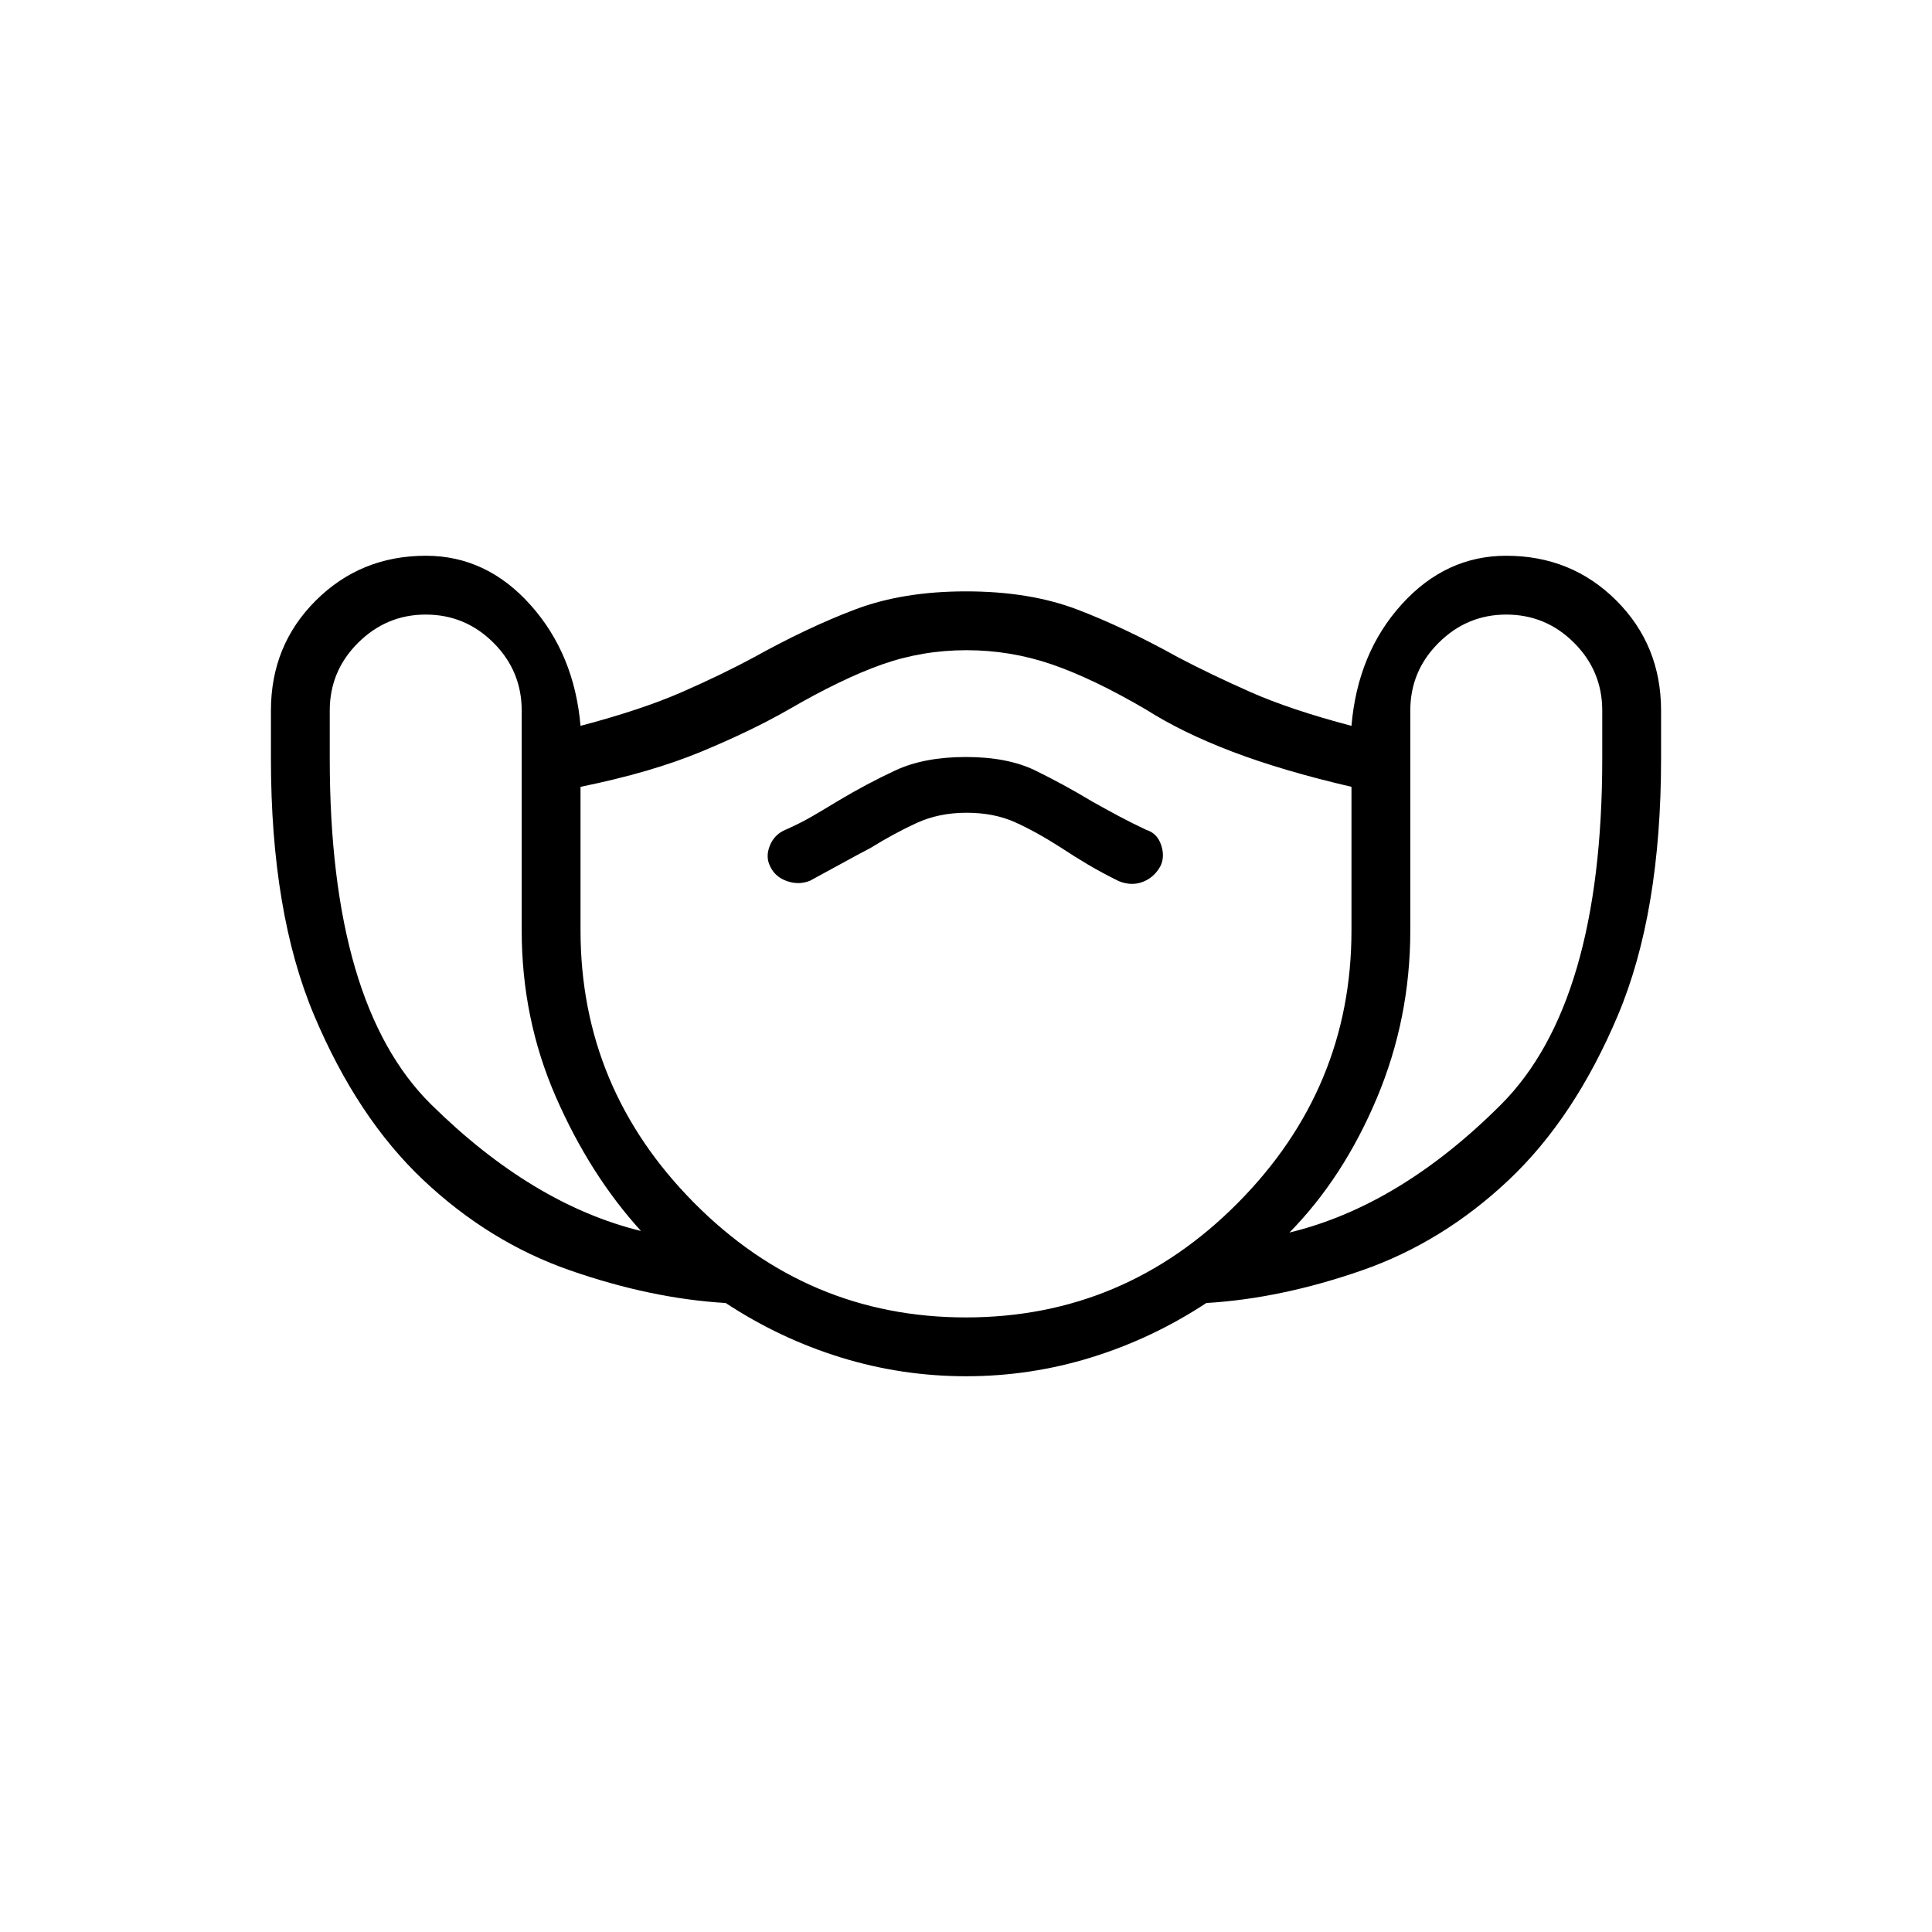 <svg xmlns="http://www.w3.org/2000/svg" height="40" viewBox="0 -960 960 960" width="40"><path d="M480.02-276.15q-31.97 0-62.24-9.35-30.27-9.35-57.19-27.04-37.18-2.23-77.36-16.23t-72.95-44.94q-32.78-30.95-54.22-81.85-21.44-50.9-21.44-127.52v-23.84q0-32.48 22.32-54.7 22.33-22.23 54.68-22.23 30.1 0 51.93 24.39 21.83 24.38 24.91 60.13 30.33-8 50.31-16.75 19.97-8.74 35.79-17.28 26.65-14.82 50.36-23.81 23.71-8.98 55.08-8.98 31.59 0 55.19 8.98 23.6 8.99 50.25 23.81 16.25 8.54 36.01 17.28 19.76 8.75 50.09 16.75 3.08-36.23 24.96-60.38 21.88-24.14 51.93-24.14 32.44 0 54.7 22.23 22.25 22.22 22.25 54.7v23.84q0 76.62-21.44 127.52-21.44 50.9-54.22 81.85-32.77 30.94-72.95 44.94-40.18 14-77.36 16.23-26.92 17.69-57.18 27.04-30.25 9.35-62.21 9.35Zm-161.51-72.18q-25.46-28-42.37-66.76-16.91-38.76-16.91-82.6v-109.23q0-19.67-14.01-33.68-14.02-14.02-33.68-14.02-19.51 0-33.6 14.02-14.09 14.01-14.09 33.68v23.84q0 122.16 50.35 171.85 50.36 49.69 104.31 62.9Zm161.43 42.95q78.7 0 135.15-56.91 56.45-56.92 56.45-135.4v-71.34q-34.36-8-59.24-17.48-24.89-9.49-42.66-20.8-26.36-15.46-46.93-22.54-20.58-7.07-42.46-7.07-21.88 0-41.94 7.07-20.05 7.08-46.67 22.54-18.28 10.46-43.17 20.8-24.88 10.33-60.01 17.48v71.34q0 78.48 56.46 135.4 56.47 56.91 135.02 56.91Zm.29-250.77q13.7 0 24.19 4.73 10.5 4.73 22.96 12.73 6.67 4.41 13.32 8.34 6.66 3.94 15.2 8.17 6.31 2.56 11.97.37 5.67-2.19 8.75-7.83 2.3-4.72.33-10.54-1.98-5.82-7.36-7.46-7.45-3.51-13.8-6.91-6.34-3.4-12.88-7.07-14.6-8.76-28.41-15.5-13.81-6.73-34.5-6.73-20.69 0-34.91 6.58-14.21 6.58-28.86 15.35-6.35 3.87-12.51 7.46t-13.54 6.82q-5.39 2.31-7.63 7.79-2.24 5.49.07 10.21 2.46 5.38 8.43 7.46 5.98 2.08 11.51-.23 8.45-4.55 15.64-8.52 7.18-3.97 14.42-7.76 11.69-7.23 22.8-12.35 11.12-5.11 24.81-5.11Zm160.49 208.59q54.72-13.21 105.08-63.54 50.35-50.34 50.35-171.98v-23.84q0-19.67-14.01-33.68-14.01-14.02-33.68-14.02-19.51 0-33.6 14.02-14.09 14.01-14.09 33.68v109.23q0 43.84-16.64 83.37t-43.41 66.76ZM480-471.54Z"/></svg>